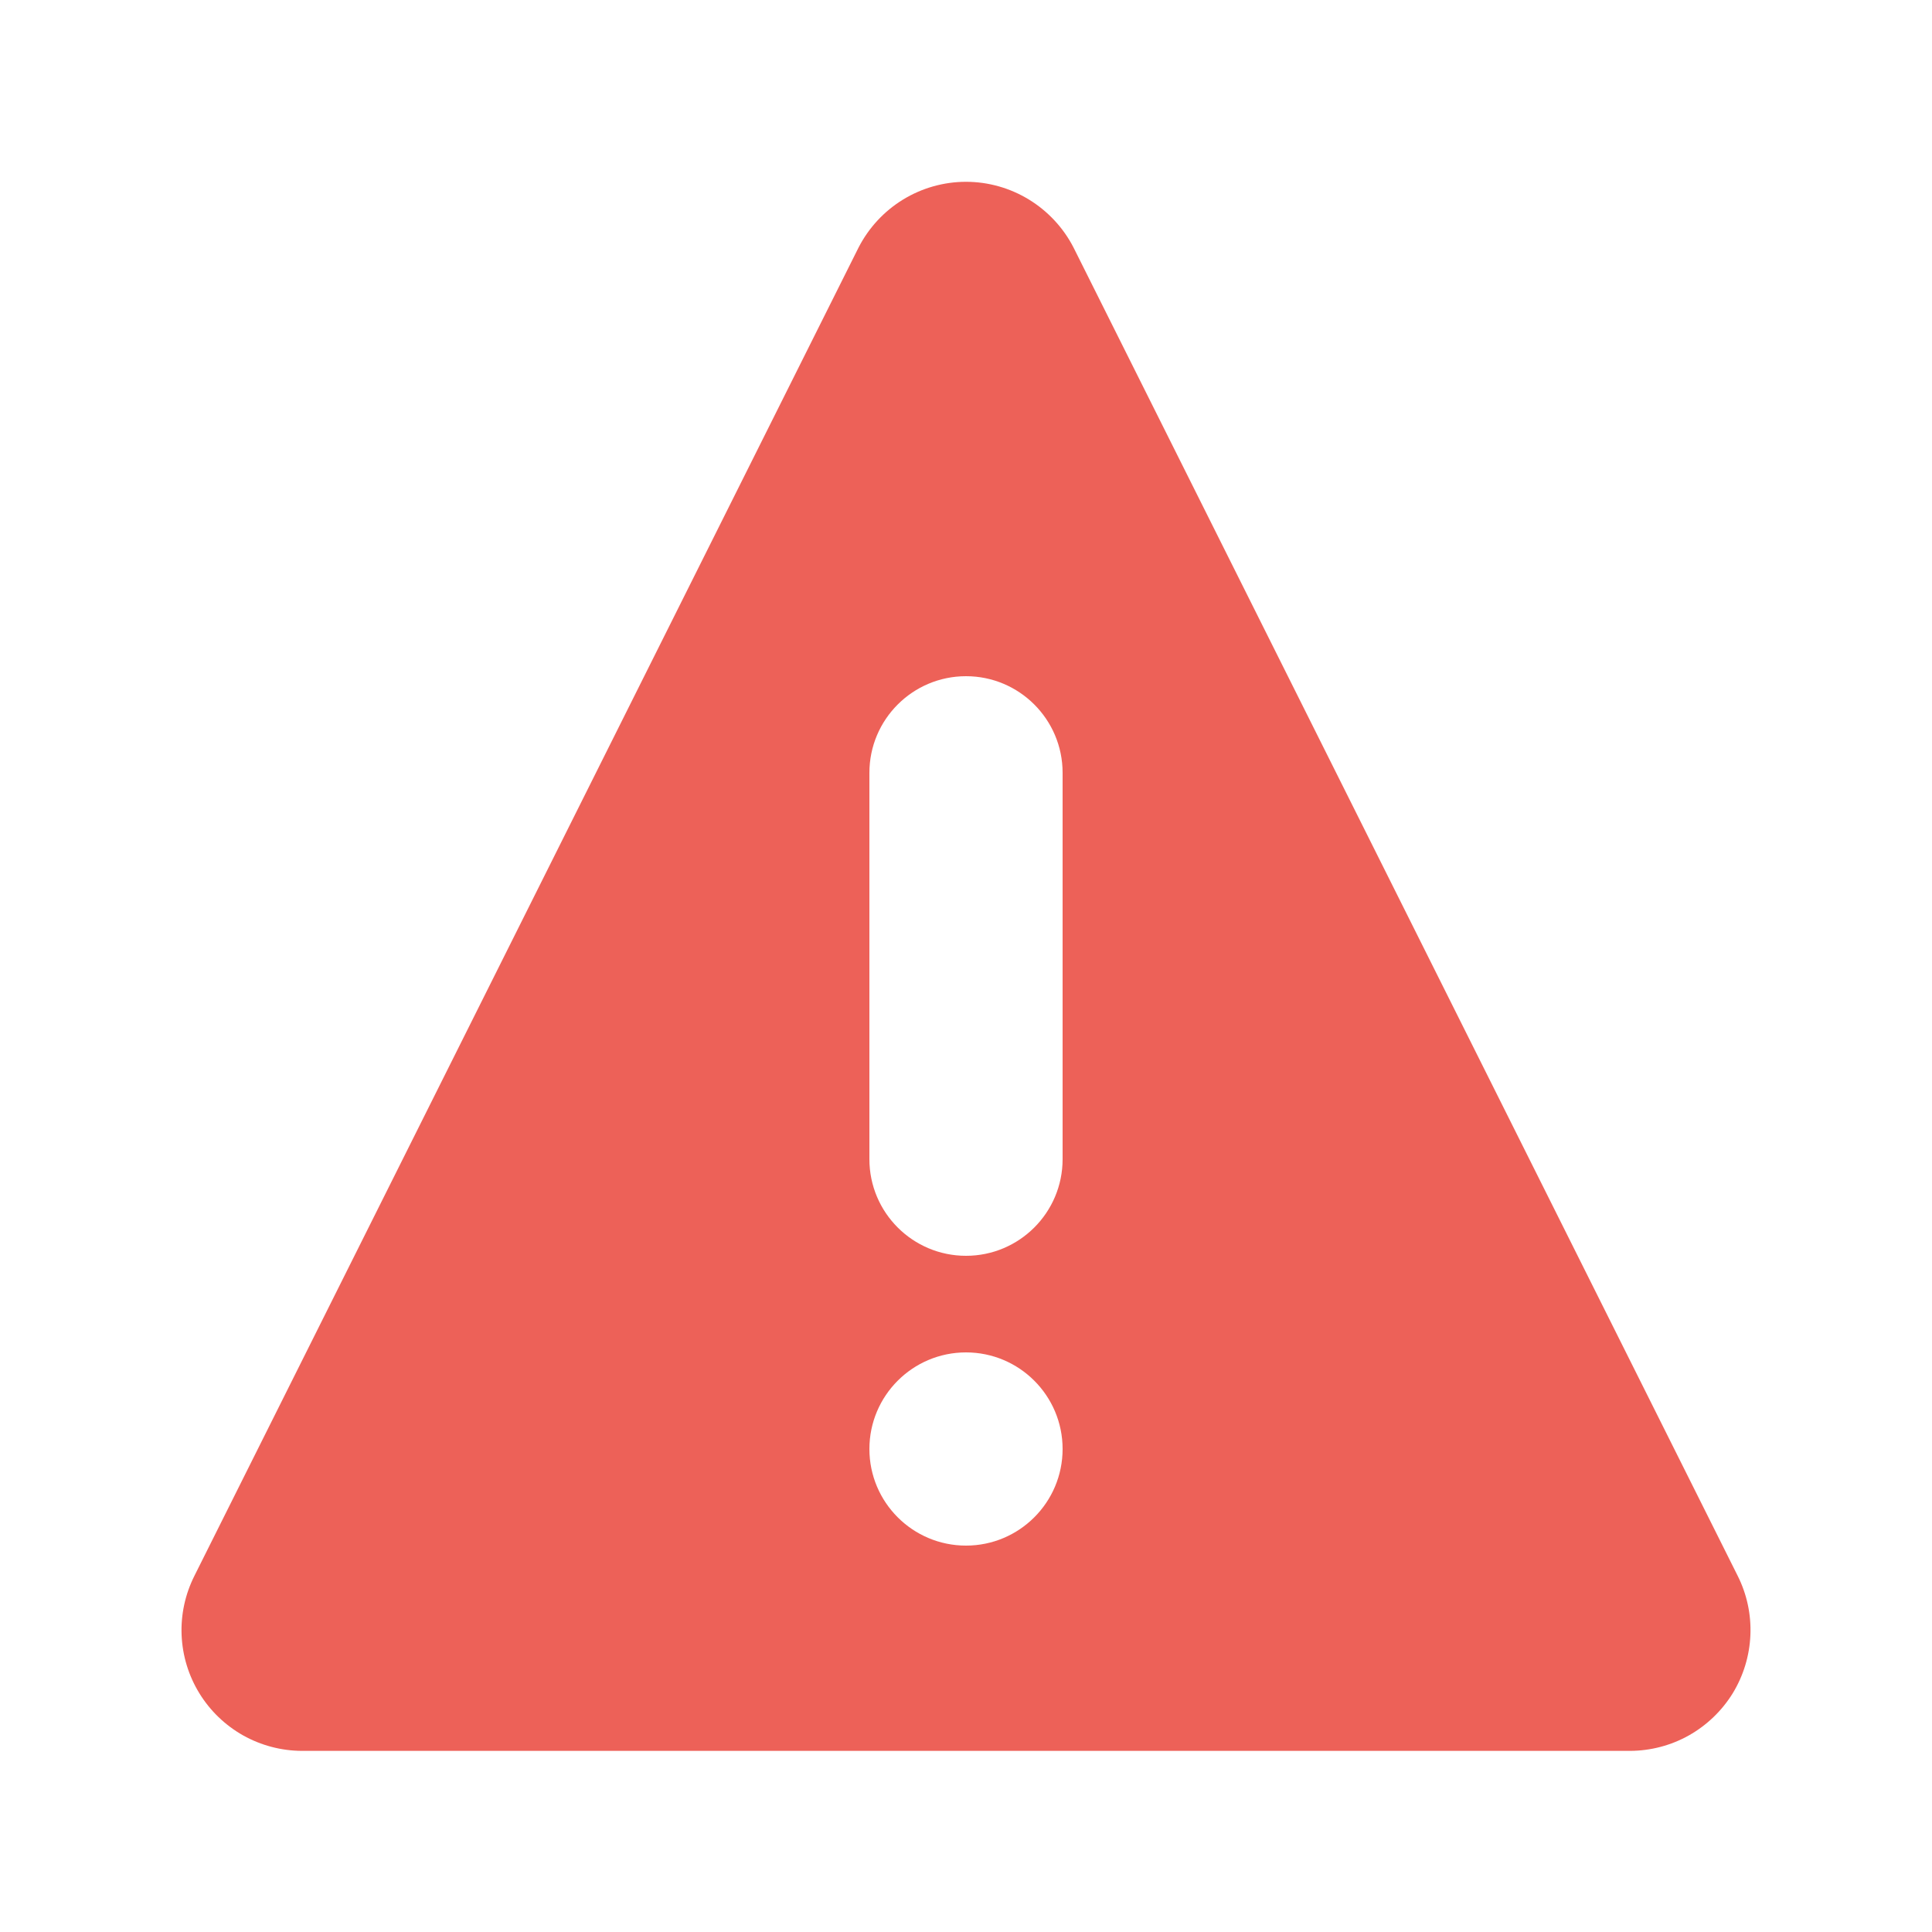 <svg width="20" height="20" viewBox="0 0 20 20" fill="none" xmlns="http://www.w3.org/2000/svg">
<path fill-rule="evenodd" clip-rule="evenodd" d="M11.113 2.562C11.008 2.358 10.848 2.186 10.652 2.066C10.456 1.946 10.23 1.882 10 1.882C9.77 1.882 9.544 1.946 9.348 2.066C9.152 2.186 8.993 2.358 8.888 2.562L2.013 16.312C1.917 16.503 1.871 16.714 1.88 16.927C1.889 17.14 1.952 17.347 2.064 17.529C2.175 17.71 2.331 17.86 2.517 17.965C2.703 18.069 2.912 18.124 3.125 18.125H16.875C17.088 18.124 17.298 18.069 17.483 17.965C17.669 17.86 17.825 17.71 17.937 17.529C18.048 17.347 18.111 17.14 18.12 16.927C18.129 16.714 18.084 16.503 17.988 16.312L11.113 2.562ZM10 7C10.552 7 11 7.448 11 8V12C11 12.552 10.552 13 10 13C9.448 13 9 12.552 9 12V8C9 7.448 9.448 7 10 7ZM10 16C10.552 16 11 15.552 11 15C11 14.448 10.552 14 10 14C9.448 14 9 14.448 9 15C9 15.552 9.448 16 10 16Z" fill="#ED6158"/>
</svg>
